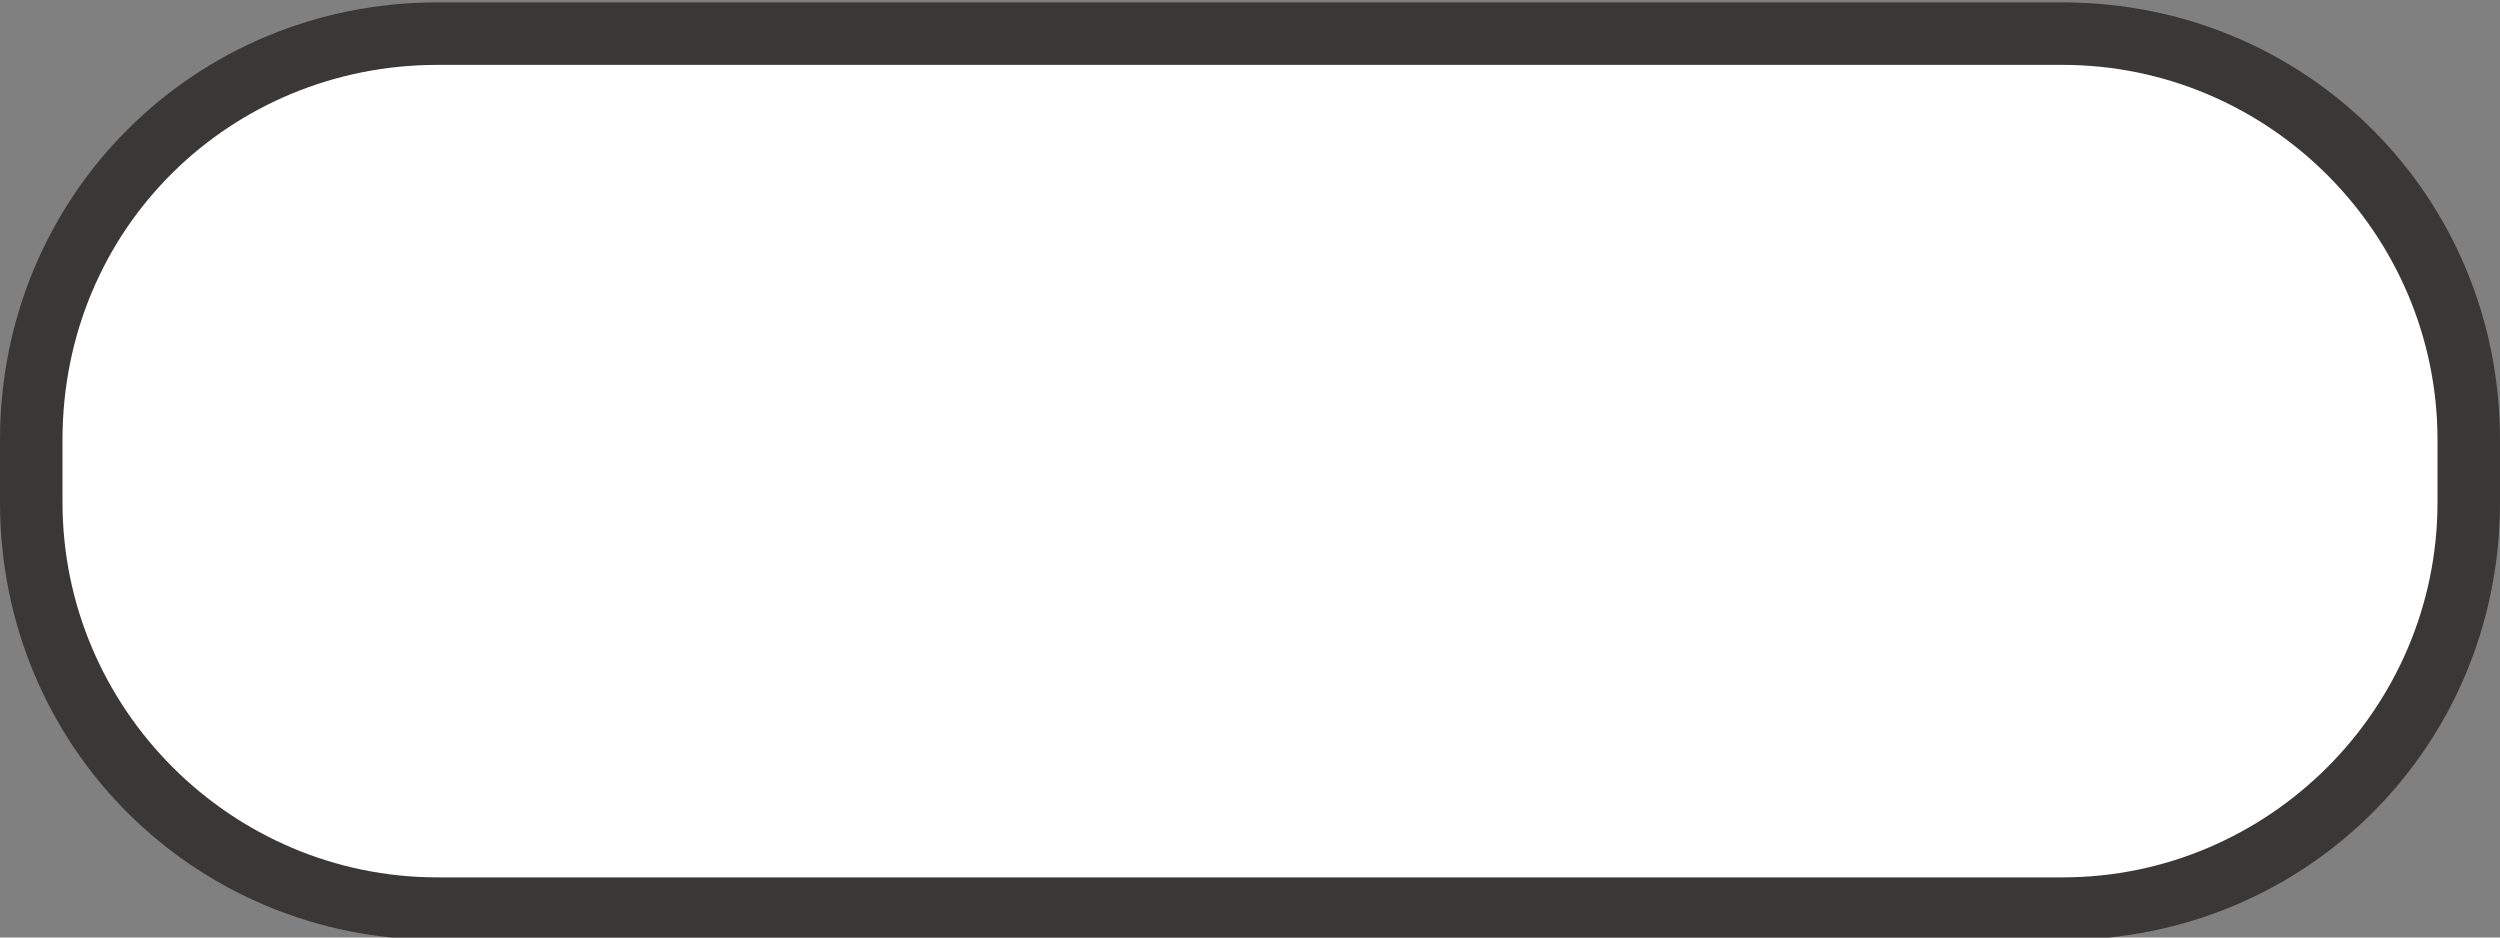 <?xml version="1.0" encoding="utf-8"?>
<!-- Generator: Adobe Illustrator 17.1.0, SVG Export Plug-In . SVG Version: 6.00 Build 0)  -->
<!DOCTYPE svg PUBLIC "-//W3C//DTD SVG 1.1//EN" "http://www.w3.org/Graphics/SVG/1.1/DTD/svg11.dtd">
<svg version="1.1"
	 id="svg5088" xmlns:svg="http://www.w3.org/2000/svg" xmlns:cc="http://creativecommons.org/ns#" xmlns:dc="http://purl.org/dc/elements/1.1/" xmlns:rdf="http://www.w3.org/1999/02/22-rdf-syntax-ns#"
	 xmlns="http://www.w3.org/2000/svg" xmlns:xlink="http://www.w3.org/1999/xlink" x="0px" y="0px" width="40px" height="15px"
	 viewBox="0 0 40 15" enable-background="new 0 0 40 15" xml:space="preserve">
<rect x="0" y="0" width="40" height="15" fill="#808080" stroke="none"/>
<g id="layer1" transform="translate(-55,-943.362)">
	<g id="generic-md-3" transform="translate(-180,480)">
		<path id="rect3455-3" fill="#3A3836" d="M242,463.4h26c3.9,0,7,3.1,7,7v1c0,3.9-3.1,7-7,7h-26c-3.9,0-7-3.1-7-7v-1
			C235,466.5,238.1,463.4,242,463.4z"/>
		<path id="rect3457-6" fill="#FFFFFF" d="M242,464.4h26c3.3,0,6,2.7,6,6v1c0,3.3-2.7,6-6,6h-26c-3.3,0-6-2.7-6-6v-1
			C236,467,238.7,464.4,242,464.4z"/>
	</g>
</g>
</svg>
